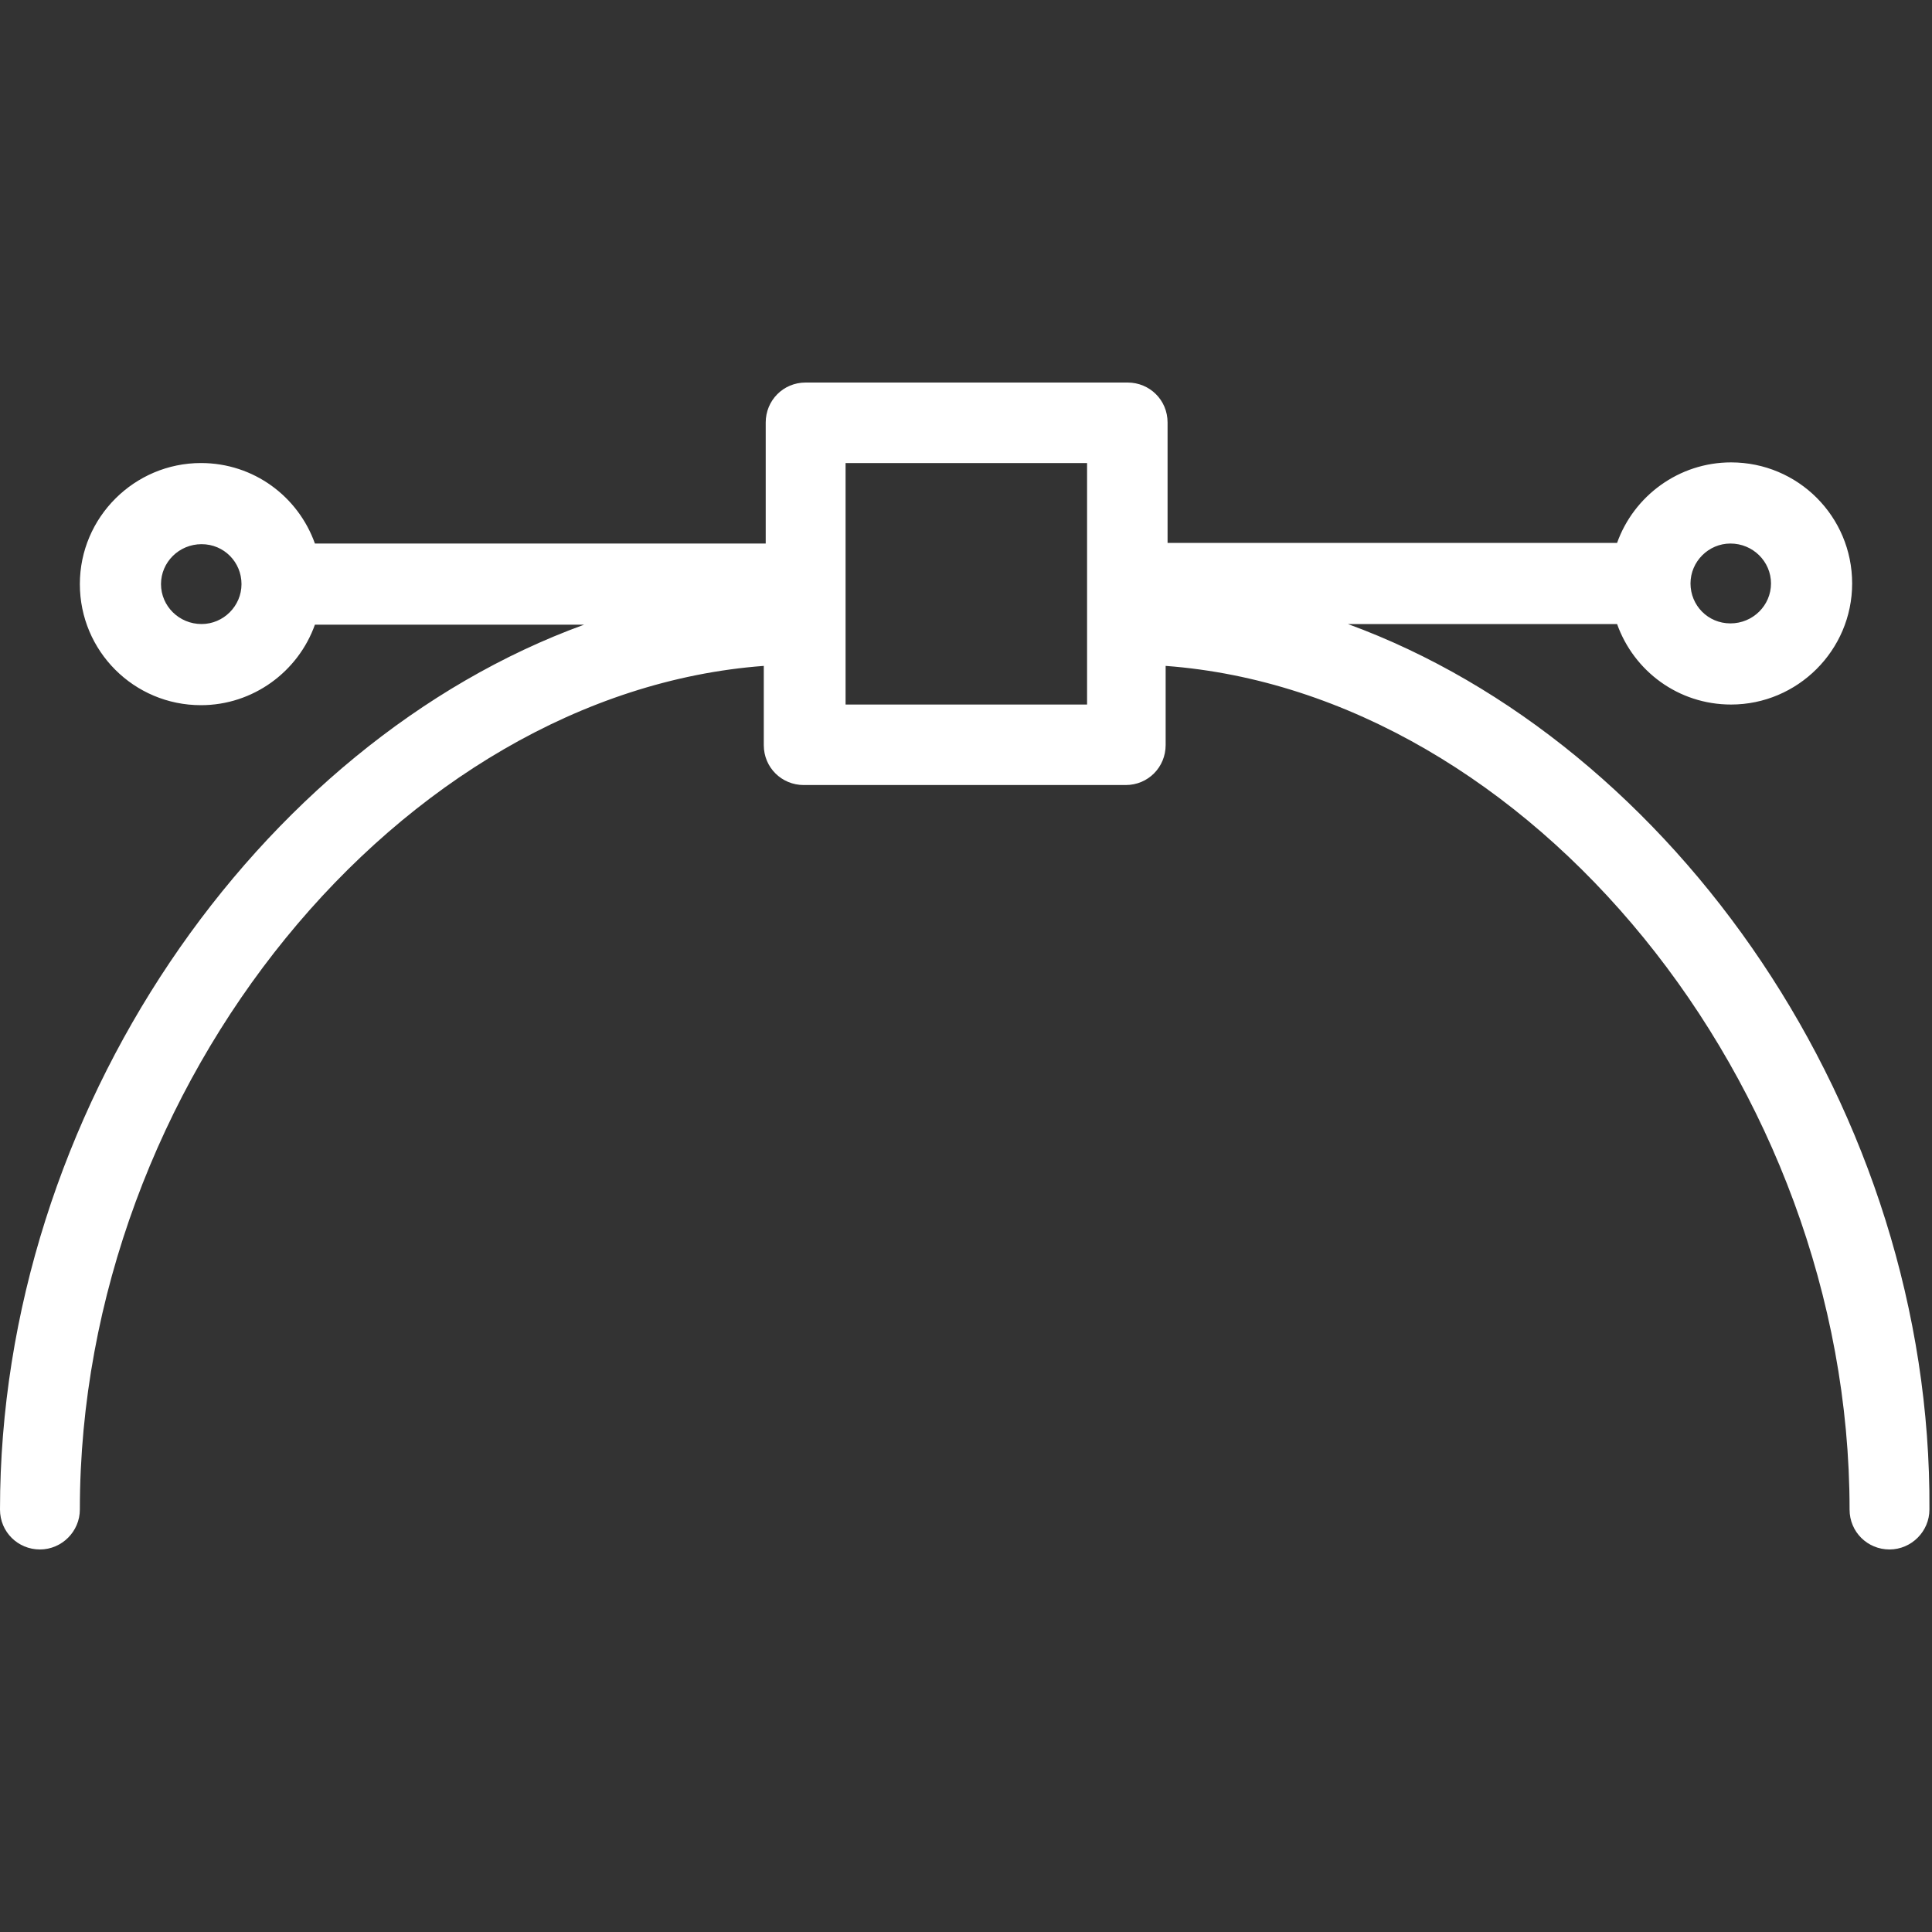 <?xml version="1.0" encoding="utf-8"?>
<!-- Generator: Adobe Illustrator 19.2.0, SVG Export Plug-In . SVG Version: 6.00 Build 0)  -->
<svg version="1.1" id="Layer_1" xmlns="http://www.w3.org/2000/svg" xmlns:xlink="http://www.w3.org/1999/xlink" x="0px" y="0px"
	 viewBox="0 0 300 300" style="enable-background:new 0 0 300 300;" xml:space="preserve">
<rect x="0" y="0" width="300" height="300" fill="#333333" stroke="none"/>
<style type="text/css">
	.st0{fill:#FFFFFF;}
</style>
<g>
	<g>
		<path class="st0" d="M209.3,96.9h41.8c2.6,7.3,9.5,12.5,17.7,12.5c10.3,0,18.8-8.4,18.8-18.8s-8.4-18.8-18.8-18.8
			c-8.1,0-15.1,5.2-17.7,12.5h-69.8V65.6c0-3.5-2.8-6.2-6.2-6.2h-50c-3.5,0-6.2,2.8-6.2,6.2v18.8H48.9c-2.6-7.3-9.5-12.5-17.7-12.5
			c-10.3,0-18.8,8.4-18.8,18.8s8.4,18.8,18.8,18.8c8.1,0,15.1-5.2,17.7-12.5h41.8C40.1,115.4,0,172.6,0,234.4c0,3.5,2.8,6.2,6.2,6.2
			s6.2-2.8,6.2-6.2c0-66.2,49.9-126.8,106.2-131v12.3c0,3.5,2.8,6.2,6.2,6.2h50c3.5,0,6.2-2.8,6.2-6.2v-12.3
			c56.4,4.2,106.2,64.8,106.2,131c0,3.5,2.8,6.2,6.2,6.2s6.2-2.8,6.2-6.2C300,172.6,259.9,115.4,209.3,96.9z M268.7,84.4
			c3.5,0,6.3,2.8,6.3,6.2s-2.8,6.2-6.3,6.2s-6.2-2.8-6.2-6.2S265.3,84.4,268.7,84.4z M31.3,96.9c-3.5,0-6.3-2.8-6.3-6.2
			s2.8-6.2,6.3-6.2s6.2,2.8,6.2,6.2S34.7,96.9,31.3,96.9z M168.8,109.4h-37.5V71.9h37.5V109.4z"/>
	</g>
</g>
</svg>

